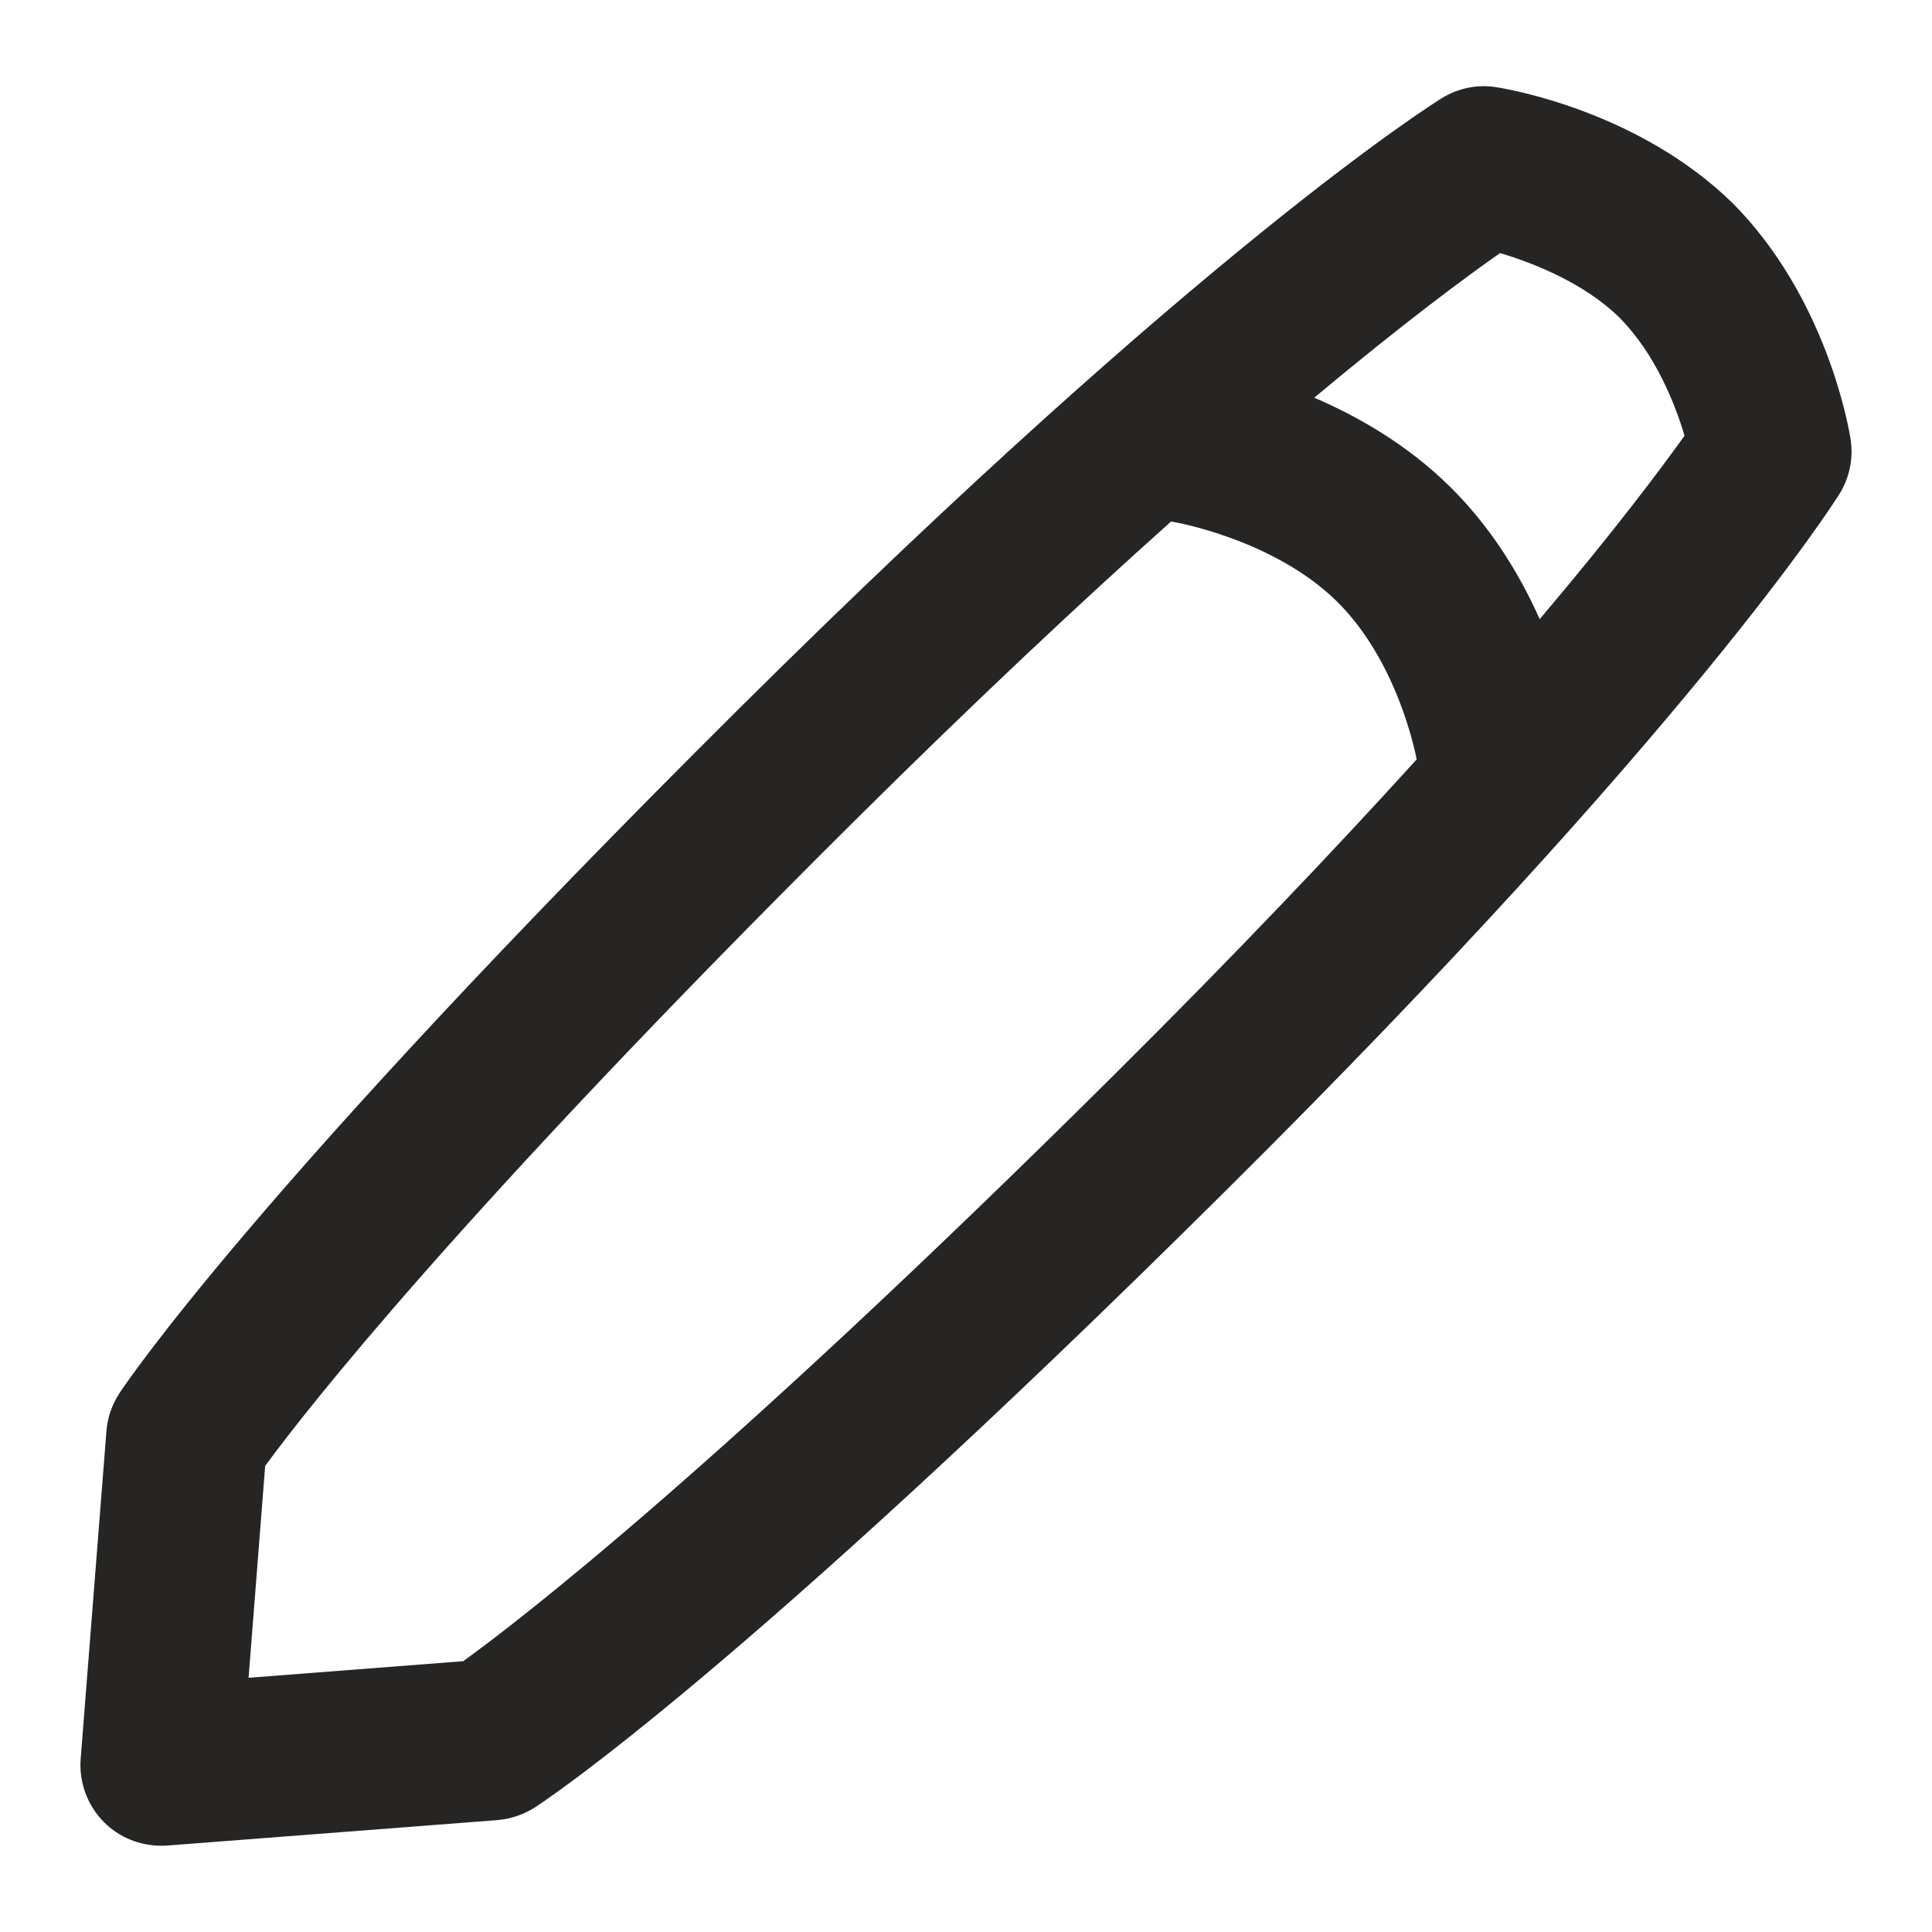<svg width="12" height="12" viewBox="0 0 12 12" fill="none" xmlns="http://www.w3.org/2000/svg">
<g clip-path="url(#clip0_6071_40055)">
<path d="M11.494 2.726C11.48 2.637 11.338 1.842 10.762 1.262C10.183 0.696 9.385 0.556 9.296 0.542C9.178 0.522 9.057 0.547 8.955 0.61C8.896 0.647 7.478 1.535 4.599 4.393C1.568 7.404 0.773 8.607 0.74 8.656C0.695 8.726 0.667 8.807 0.661 8.89L0.501 10.925C0.49 11.071 0.543 11.214 0.646 11.318C0.74 11.412 0.868 11.464 1 11.464C1.013 11.464 1.026 11.464 1.039 11.463L3.089 11.305C3.172 11.298 3.251 11.271 3.321 11.227C3.371 11.195 4.582 10.405 7.613 7.396C10.493 4.537 11.387 3.129 11.424 3.07C11.488 2.968 11.513 2.845 11.494 2.726H11.494ZM6.909 6.687C4.444 9.134 3.212 10.076 2.877 10.318L1.544 10.421L1.647 9.105C1.893 8.769 2.844 7.546 5.303 5.103C6.065 4.347 6.721 3.733 7.274 3.239C7.279 3.24 7.284 3.241 7.29 3.242C7.296 3.243 7.908 3.349 8.3 3.732C8.686 4.109 8.795 4.697 8.798 4.711C8.798 4.713 8.799 4.715 8.799 4.717C8.299 5.268 7.676 5.925 6.909 6.687ZM9.563 3.845C9.444 3.578 9.265 3.276 9 3.017C8.738 2.76 8.433 2.586 8.163 2.47C8.732 1.995 9.117 1.712 9.317 1.572C9.527 1.634 9.842 1.76 10.058 1.972C10.284 2.2 10.405 2.512 10.463 2.706C10.32 2.906 10.037 3.286 9.564 3.845L9.563 3.845Z" fill="#262524"/>
</g>
<defs>
<clipPath id="clip0_6071_40055">
<rect width="12" height="12" fill="white"/>
</clipPath>
</defs>
</svg>
